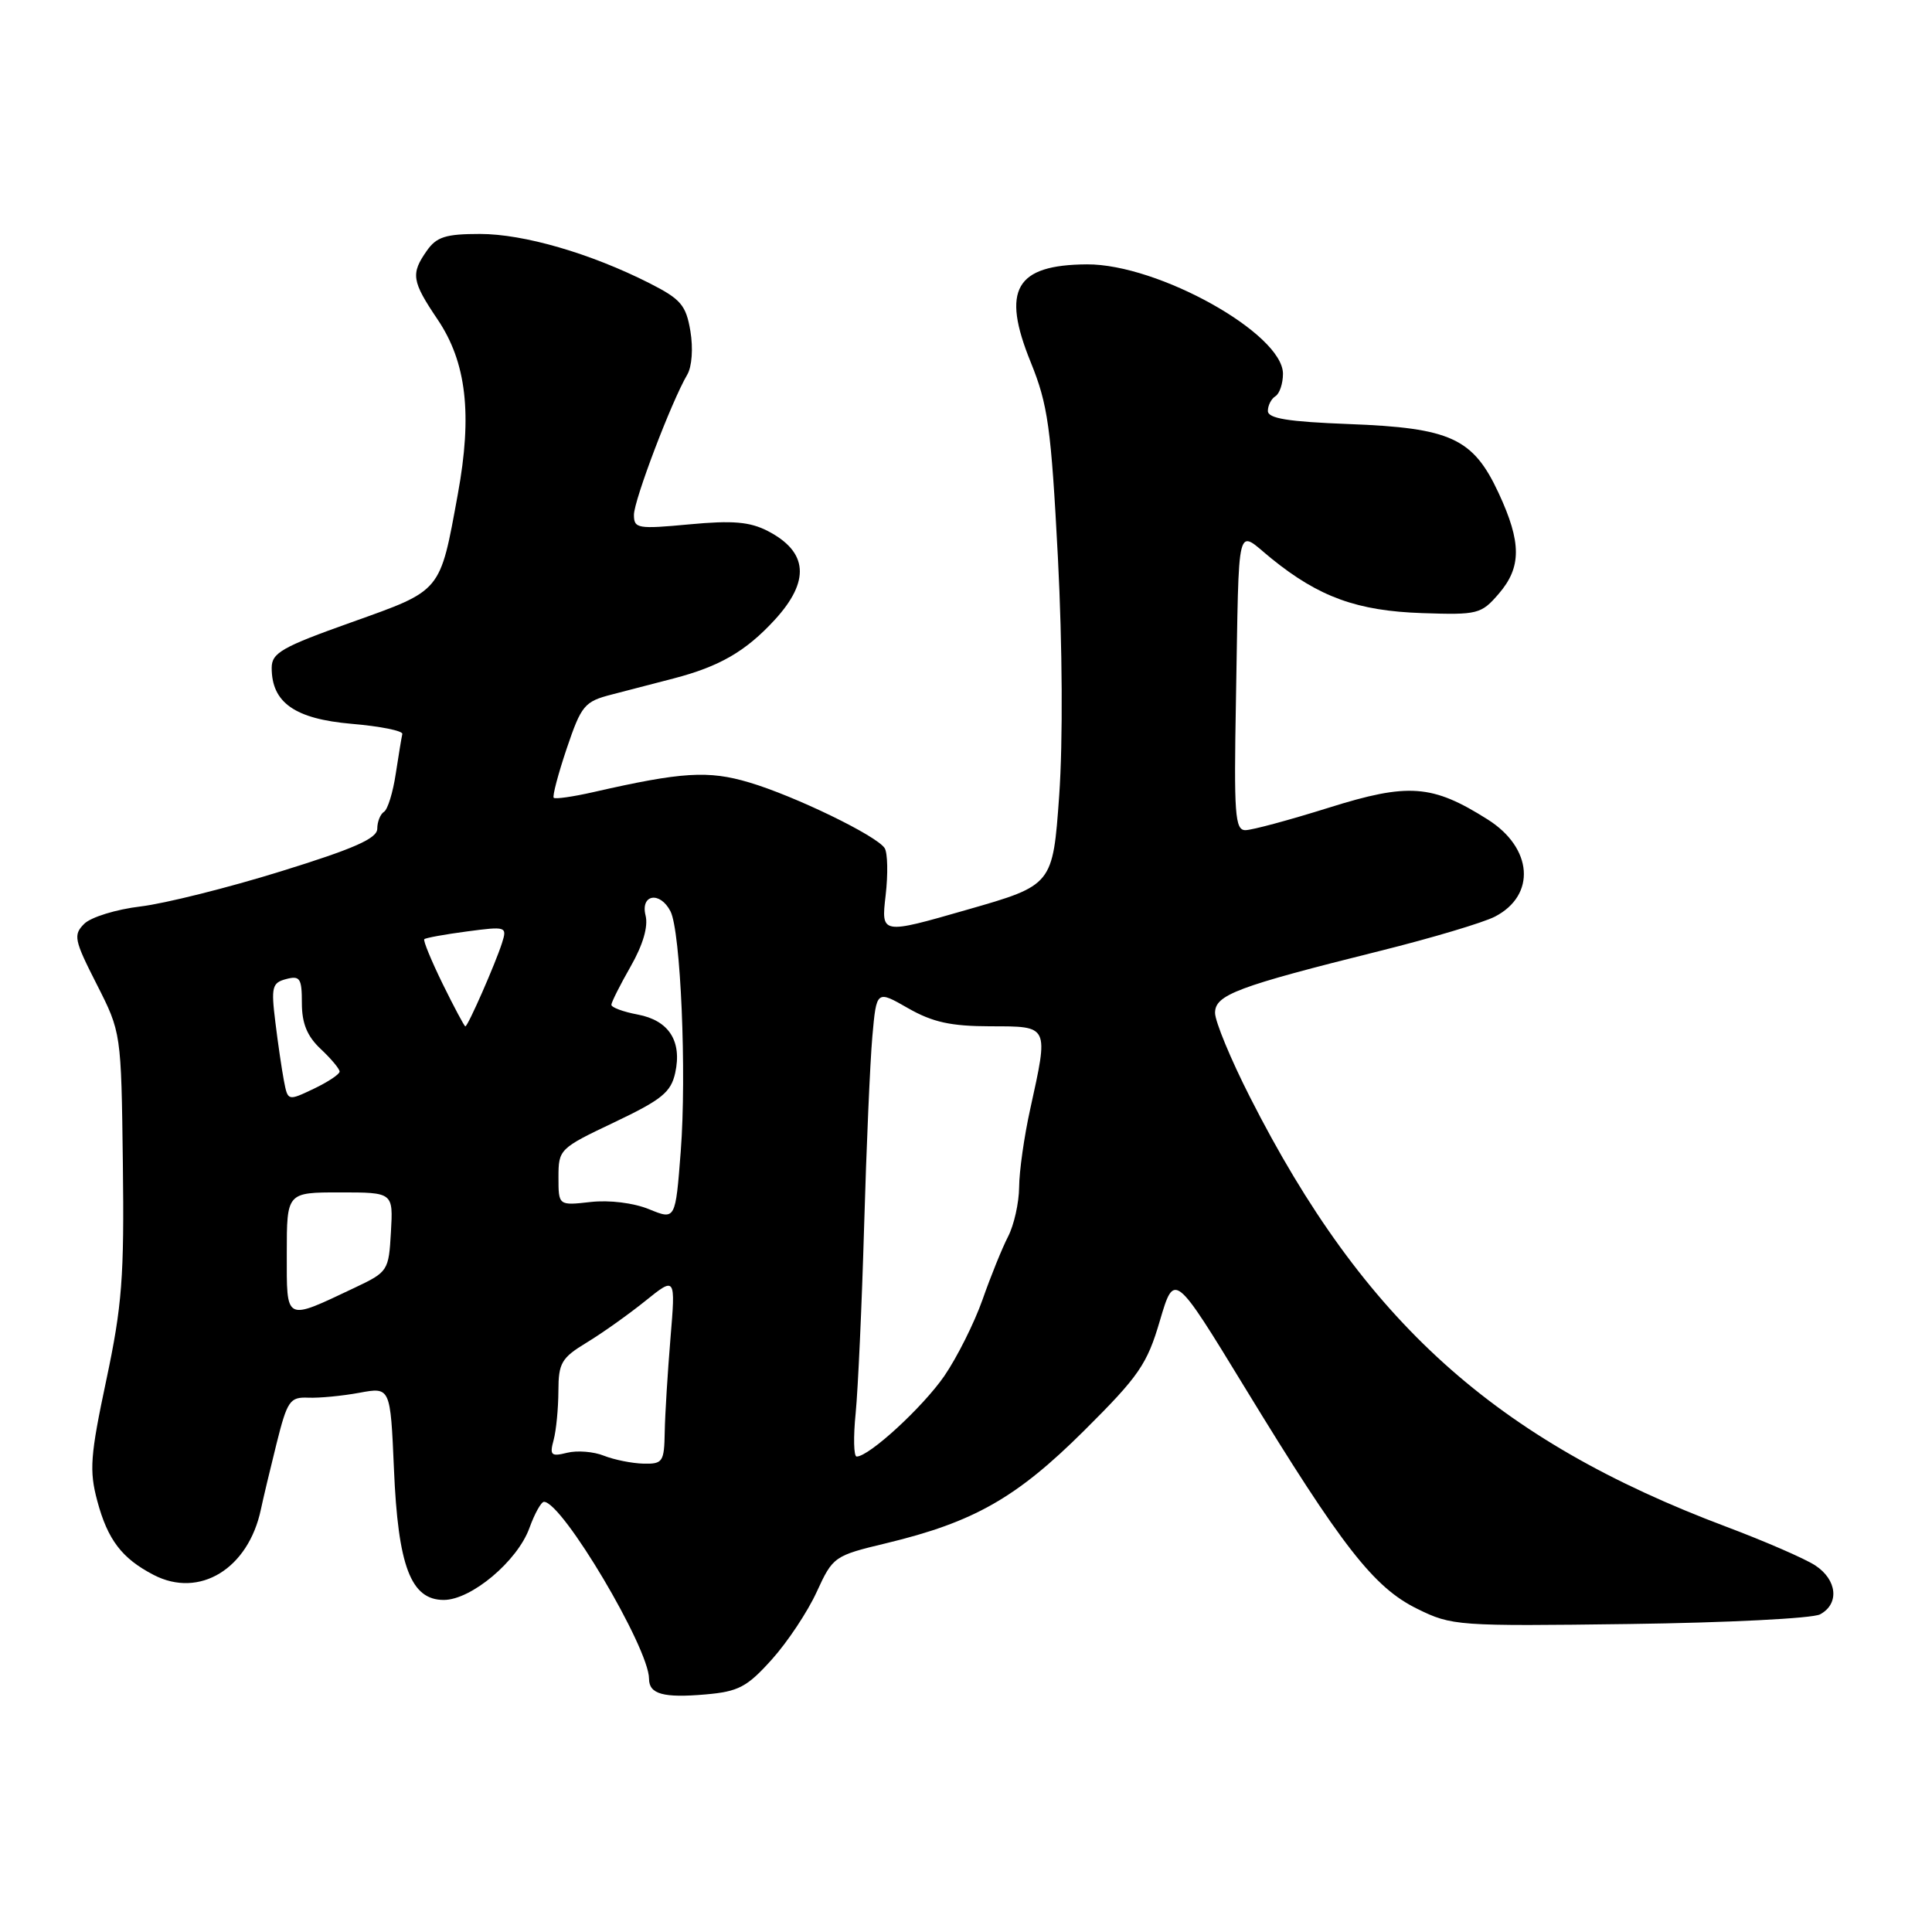 <?xml version="1.0" encoding="UTF-8" standalone="no"?>
<!DOCTYPE svg PUBLIC "-//W3C//DTD SVG 1.1//EN" "http://www.w3.org/Graphics/SVG/1.1/DTD/svg11.dtd" >
<svg xmlns="http://www.w3.org/2000/svg" xmlns:xlink="http://www.w3.org/1999/xlink" version="1.1" viewBox="0 0 256 256">
 <g >
 <path fill="currentColor"
d=" M 102.27 219.89 C 104.34 217.59 107.02 213.56 108.22 210.93 C 110.37 206.25 110.53 206.14 117.45 204.48 C 129.04 201.69 134.70 198.47 143.65 189.57 C 150.92 182.34 152.00 180.77 153.69 175.00 C 155.60 168.54 155.60 168.54 164.98 183.91 C 177.80 204.92 182.02 210.34 187.78 213.17 C 192.38 215.44 193.11 215.49 215.92 215.19 C 228.80 215.02 240.17 214.45 241.17 213.91 C 243.76 212.52 243.44 209.33 240.52 207.42 C 239.16 206.53 233.87 204.23 228.77 202.31 C 198.12 190.79 180.71 175.10 165.63 145.38 C 163.08 140.37 161.00 135.34 161.00 134.21 C 161.00 131.82 163.89 130.73 182.90 125.99 C 189.72 124.29 196.55 122.25 198.08 121.46 C 203.57 118.62 203.11 112.35 197.12 108.58 C 189.78 103.94 186.62 103.71 176.05 107.03 C 170.85 108.66 165.89 110.00 165.02 110.00 C 163.64 110.00 163.49 107.91 163.77 92.75 C 164.21 68.20 163.72 70.17 168.50 74.03 C 174.79 79.12 179.85 80.95 188.45 81.24 C 195.81 81.49 196.27 81.37 198.58 78.69 C 201.63 75.16 201.62 71.88 198.57 65.32 C 195.19 58.06 192.23 56.70 178.75 56.19 C 170.67 55.88 168.00 55.45 168.00 54.45 C 168.00 53.72 168.45 52.84 169.00 52.50 C 169.55 52.16 170.00 50.82 170.00 49.53 C 170.00 44.21 153.46 34.98 144.03 35.03 C 134.55 35.09 132.66 38.36 136.57 47.98 C 138.86 53.63 139.27 56.56 140.18 73.92 C 140.78 85.63 140.85 98.28 140.35 105.40 C 139.50 117.29 139.50 117.29 128.12 120.55 C 116.75 123.82 116.75 123.82 117.35 118.66 C 117.68 115.82 117.62 113.00 117.22 112.38 C 116.16 110.73 105.29 105.46 99.25 103.67 C 93.86 102.07 90.36 102.28 78.62 104.96 C 75.93 105.57 73.57 105.91 73.37 105.71 C 73.18 105.51 73.95 102.58 75.09 99.19 C 77.04 93.44 77.43 92.96 81.09 92.02 C 83.24 91.46 86.91 90.50 89.25 89.90 C 95.36 88.31 98.82 86.30 102.64 82.15 C 107.38 76.99 107.08 73.13 101.73 70.36 C 99.36 69.14 97.09 68.94 91.35 69.48 C 84.50 70.12 84.00 70.04 84.00 68.22 C 84.00 66.29 88.97 53.21 91.06 49.65 C 91.69 48.58 91.86 46.15 91.48 43.87 C 90.90 40.43 90.22 39.64 86.07 37.53 C 78.25 33.57 69.40 31.00 63.59 31.00 C 59.06 31.00 57.84 31.39 56.56 33.22 C 54.41 36.28 54.56 37.25 57.97 42.31 C 61.81 47.99 62.61 54.89 60.66 65.50 C 58.27 78.57 58.60 78.16 46.59 82.45 C 37.34 85.74 36.00 86.51 36.00 88.50 C 36.00 93.11 39.08 95.26 46.59 95.91 C 50.39 96.23 53.41 96.84 53.31 97.26 C 53.21 97.68 52.82 100.04 52.44 102.52 C 52.07 105.00 51.37 107.27 50.88 107.57 C 50.40 107.87 49.99 108.88 49.99 109.81 C 49.98 111.10 46.96 112.44 37.24 115.45 C 30.23 117.63 21.86 119.72 18.63 120.11 C 15.40 120.49 12.04 121.53 11.16 122.41 C 9.69 123.88 9.82 124.54 12.81 130.41 C 16.06 136.81 16.06 136.81 16.28 154.16 C 16.47 169.24 16.18 172.98 14.08 182.89 C 11.96 192.89 11.81 194.85 12.89 198.88 C 14.27 204.04 16.16 206.51 20.37 208.69 C 26.44 211.83 32.91 207.87 34.57 200.00 C 34.86 198.62 35.79 194.71 36.64 191.30 C 38.07 185.59 38.41 185.10 40.85 185.20 C 42.31 185.26 45.35 184.97 47.62 184.55 C 51.73 183.79 51.73 183.79 52.20 194.64 C 52.74 207.54 54.44 212.00 58.80 212.00 C 62.44 212.00 68.56 206.86 70.15 202.47 C 70.84 200.56 71.71 199.00 72.08 199.00 C 74.50 199.00 86.00 218.37 86.00 222.45 C 86.00 224.48 87.90 225.01 93.50 224.52 C 97.86 224.14 98.99 223.54 102.27 219.89 Z  M 80.02 192.89 C 78.66 192.34 76.47 192.17 75.14 192.50 C 73.02 193.03 72.81 192.83 73.36 190.80 C 73.70 189.54 73.98 186.62 73.99 184.33 C 74.00 180.59 74.39 179.93 77.75 177.89 C 79.81 176.64 83.30 174.16 85.51 172.38 C 89.52 169.15 89.52 169.15 88.84 177.33 C 88.47 181.82 88.12 187.41 88.08 189.75 C 88.01 193.72 87.82 194.00 85.25 193.94 C 83.74 193.90 81.39 193.43 80.02 192.89 Z  M 113.38 187.25 C 113.69 184.09 114.20 172.95 114.50 162.50 C 114.80 152.05 115.29 140.73 115.59 137.35 C 116.14 131.19 116.14 131.19 120.32 133.59 C 123.58 135.45 125.98 135.98 131.25 135.99 C 139.06 136.00 138.96 135.80 136.50 147.00 C 135.71 150.57 135.05 155.21 135.04 157.30 C 135.02 159.39 134.36 162.33 133.58 163.84 C 132.80 165.35 131.27 169.12 130.19 172.21 C 129.10 175.30 126.82 179.85 125.13 182.32 C 122.28 186.45 115.16 193.00 113.51 193.00 C 113.12 193.00 113.06 190.41 113.38 187.25 Z  M 38.00 166.07 C 38.00 158.00 38.00 158.00 45.05 158.00 C 52.10 158.00 52.10 158.00 51.80 163.25 C 51.51 168.40 51.41 168.54 47.00 170.63 C 37.65 175.05 38.00 175.22 38.00 166.07 Z  M 86.01 160.23 C 83.96 159.39 80.75 158.99 78.26 159.27 C 74.00 159.75 74.00 159.75 74.00 155.99 C 74.00 152.29 74.13 152.16 81.40 148.71 C 87.68 145.72 88.90 144.74 89.47 142.16 C 90.39 137.94 88.63 135.21 84.49 134.43 C 82.57 134.07 81.01 133.49 81.01 133.14 C 81.02 132.79 82.17 130.50 83.57 128.05 C 85.20 125.19 85.91 122.77 85.54 121.30 C 84.84 118.50 87.45 118.06 88.84 120.75 C 90.19 123.36 91.00 142.23 90.20 152.58 C 89.50 161.66 89.50 161.66 86.01 160.23 Z  M 37.62 143.20 C 37.34 141.72 36.82 138.20 36.48 135.39 C 35.91 130.78 36.06 130.22 37.92 129.73 C 39.75 129.25 40.00 129.63 40.00 132.92 C 40.00 135.61 40.70 137.31 42.50 139.00 C 43.88 140.29 45.00 141.64 45.00 141.99 C 45.00 142.34 43.46 143.37 41.57 144.27 C 38.14 145.90 38.14 145.90 37.62 143.20 Z  M 58.66 130.38 C 57.15 127.29 56.05 124.62 56.22 124.45 C 56.39 124.27 58.94 123.81 61.88 123.42 C 67.09 122.73 67.21 122.77 66.52 124.95 C 65.64 127.70 62.00 136.00 61.66 136.00 C 61.53 136.00 60.18 133.47 58.66 130.38 Z "/>
</g>
</svg>